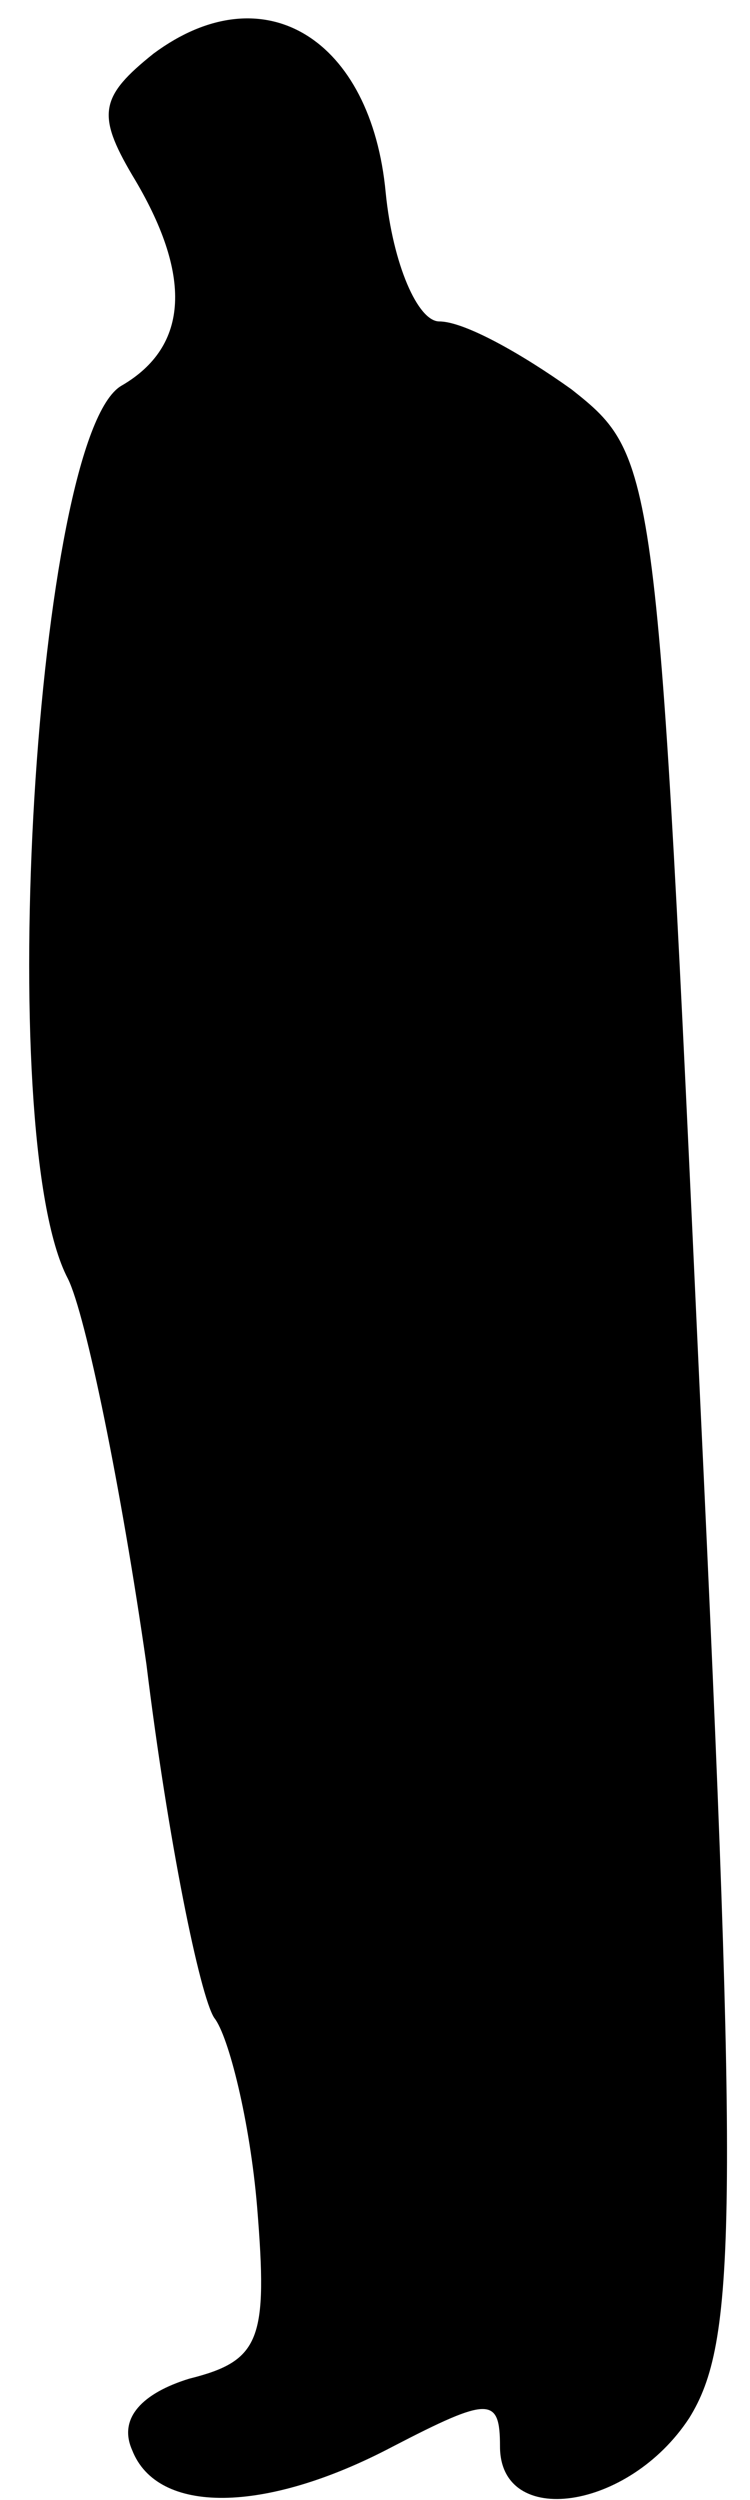 <?xml version="1.0" standalone="no"?>
<!DOCTYPE svg PUBLIC "-//W3C//DTD SVG 20010904//EN"
 "http://www.w3.org/TR/2001/REC-SVG-20010904/DTD/svg10.dtd">
<svg version="1.0" xmlns="http://www.w3.org/2000/svg"
 width="21pt" height="70pt" viewBox="0 0 21 70"
 preserveAspectRatio="xMidYMid meet">
<g transform="translate(0,70) scale(0.1,-0.1)"
fill="#000000" stroke="none">
<path fill="#000000" stroke="none" d="M43 685 c-15 -12 -16 -17 -6 -34 17
-28 16 -48 -3 -59 -24 -14 -36 -210 -15 -250 5 -10 15 -59 22 -108 6 -49 15
-93 19 -99 4 -5 10 -29 12 -53 3 -37 1 -43 -19 -48 -13 -4 -20 -11 -16 -20 7
-18 37 -18 73 1 27 14 30 14 30 0 0 -23 36 -18 53 8 13 21 14 54 3 286 -12
261 -12 263 -36 282 -14 10 -30 19 -37 19 -6 0 -13 16 -15 36 -4 43 -34 62
-65 39z"/>
</g>
</svg>

